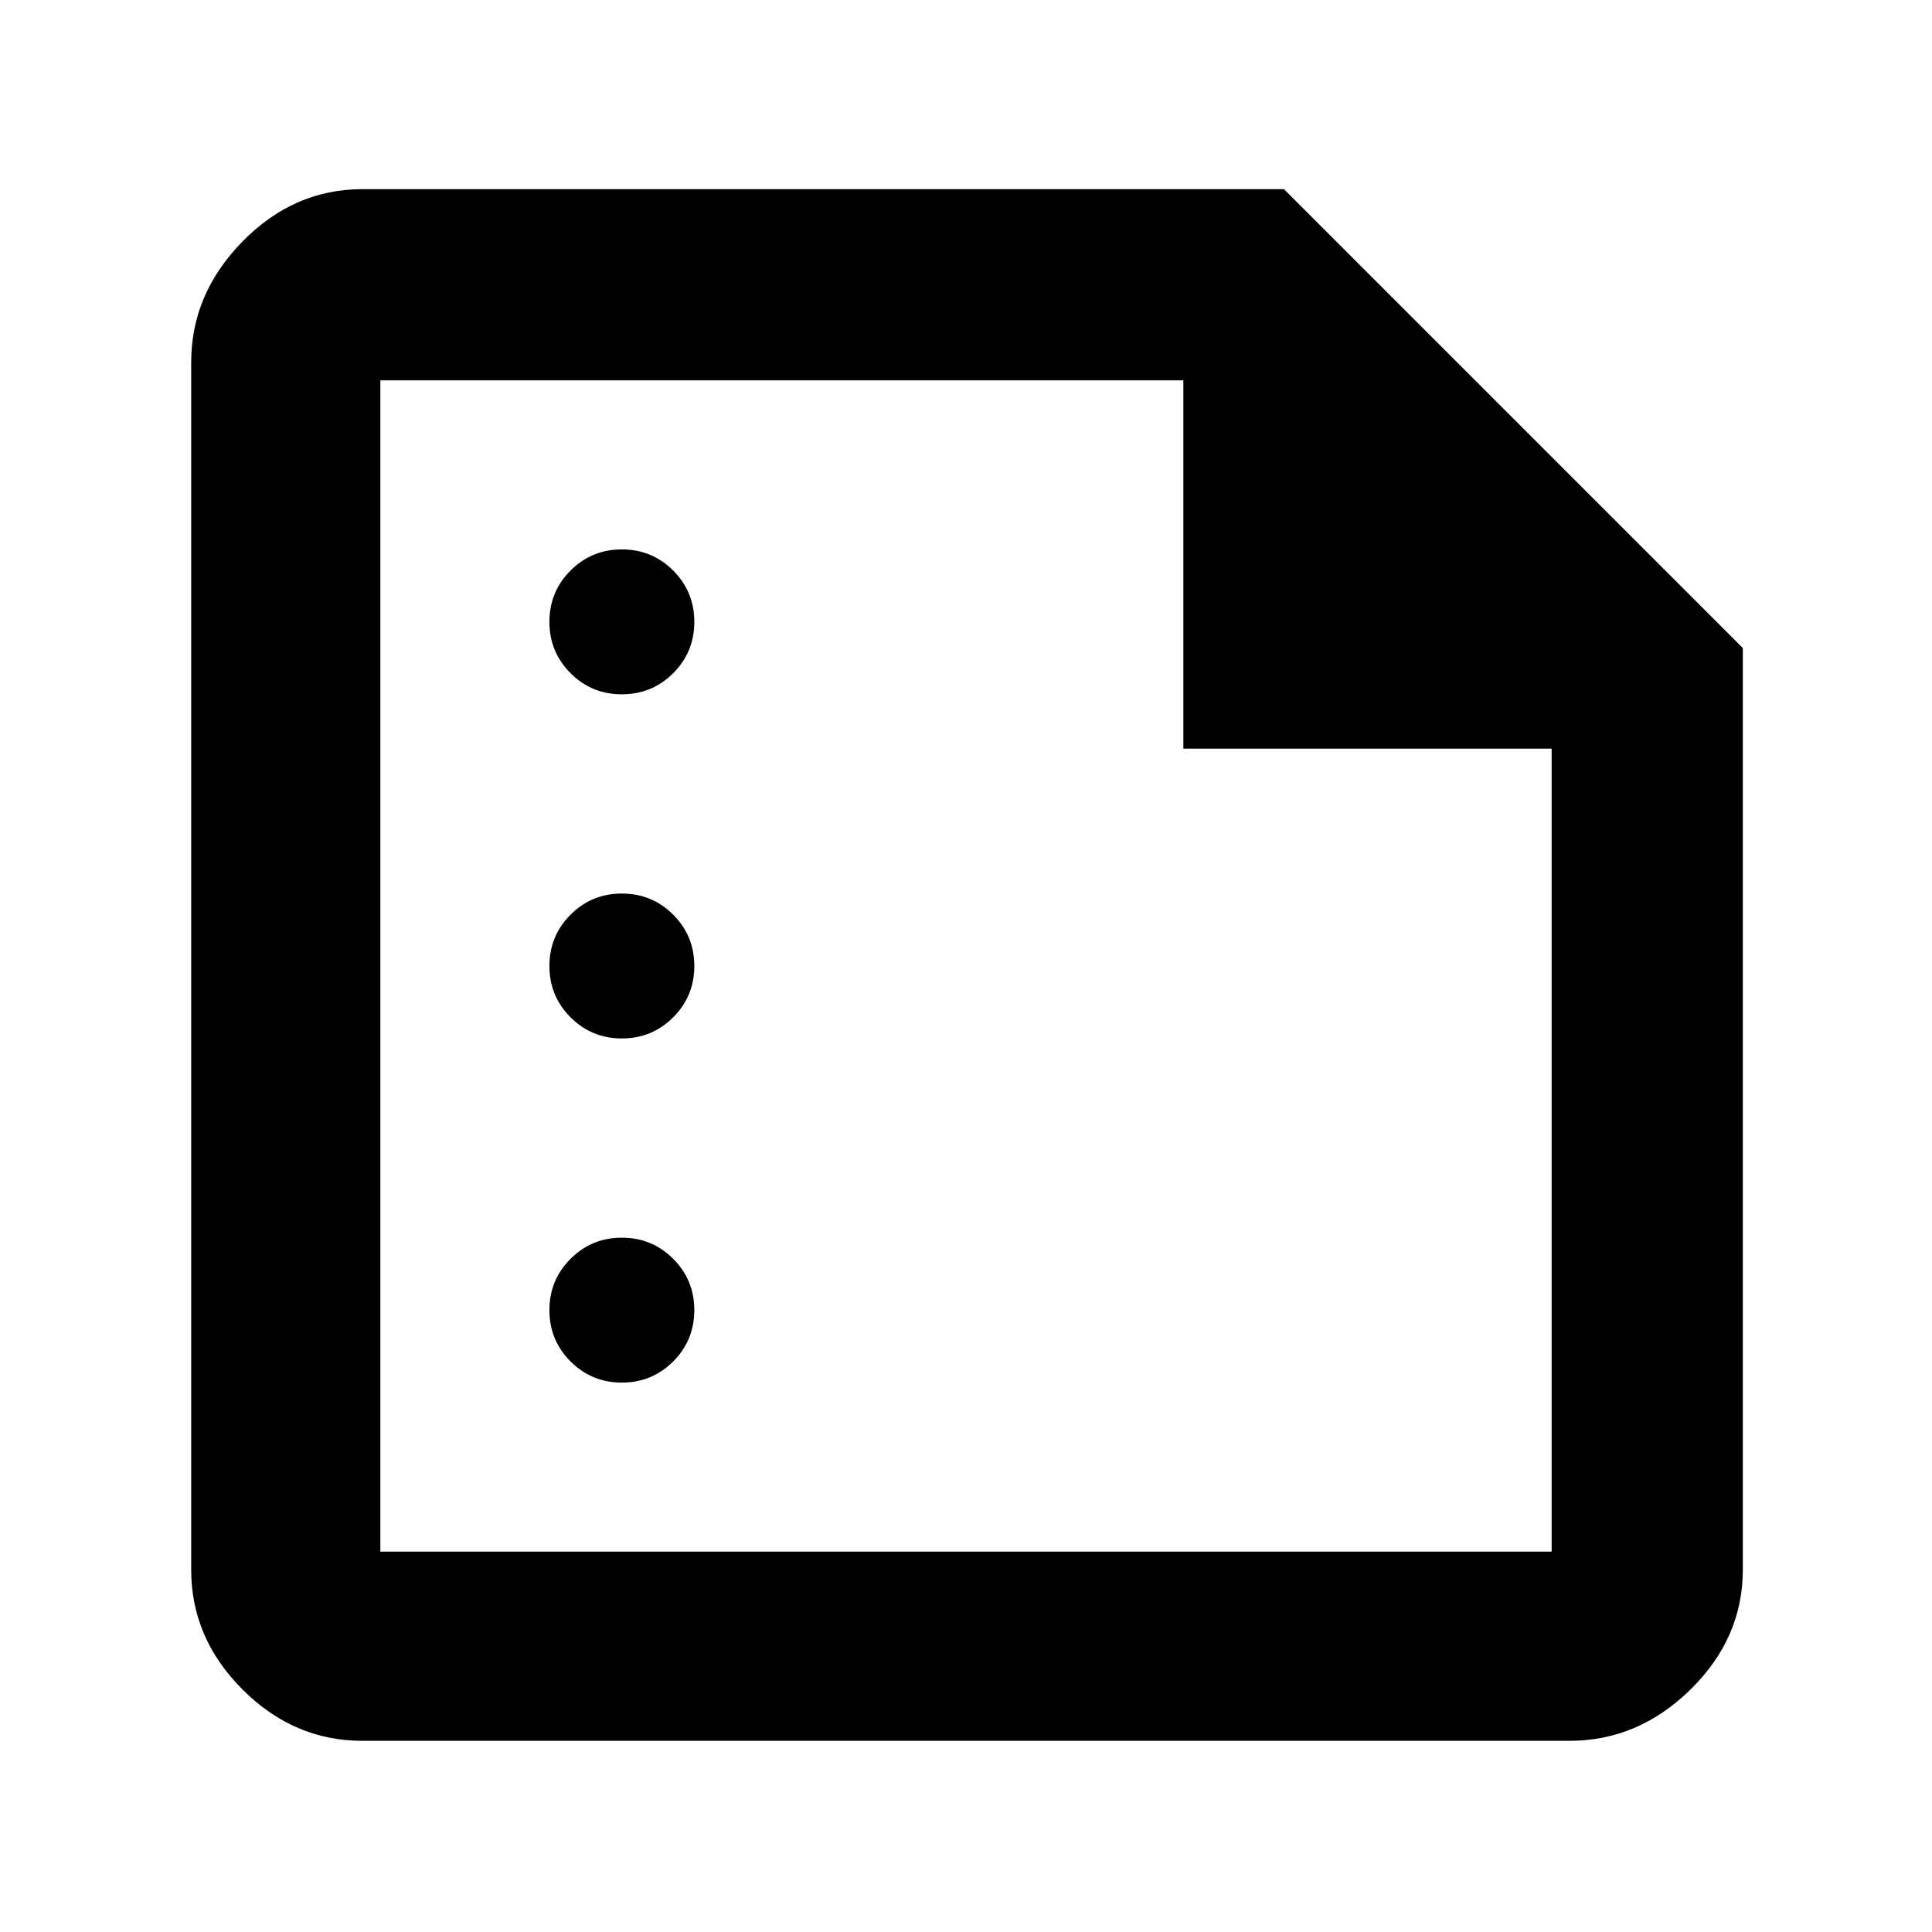 <svg xmlns="http://www.w3.org/2000/svg" height="48" width="48"><path d="M9 43.25Q7.3 43.25 6.025 41.975Q4.75 40.7 4.75 39V9Q4.75 7.3 6.025 6Q7.3 4.7 9 4.7H31.9L43.3 16.1V39Q43.3 40.7 42 41.975Q40.7 43.25 39 43.25ZM9.45 38.55H38.55V18.6H29.4V9.45H9.45ZM15.45 17.25Q16.2 17.25 16.725 16.725Q17.25 16.2 17.25 15.45Q17.25 14.7 16.725 14.175Q16.2 13.65 15.45 13.65Q14.7 13.65 14.175 14.175Q13.65 14.7 13.65 15.45Q13.65 16.2 14.175 16.725Q14.7 17.25 15.45 17.25ZM15.45 25.8Q16.2 25.8 16.725 25.275Q17.25 24.75 17.25 24Q17.25 23.25 16.725 22.725Q16.2 22.2 15.45 22.2Q14.7 22.2 14.175 22.725Q13.65 23.25 13.65 24Q13.65 24.75 14.175 25.275Q14.7 25.8 15.45 25.8ZM15.45 34.35Q16.2 34.35 16.725 33.825Q17.25 33.3 17.25 32.55Q17.25 31.8 16.725 31.275Q16.2 30.75 15.45 30.75Q14.7 30.75 14.175 31.275Q13.65 31.8 13.65 32.55Q13.65 33.3 14.175 33.825Q14.7 34.35 15.45 34.35ZM9.45 9.45V18.6V9.45V18.6V38.55Z"/></svg>